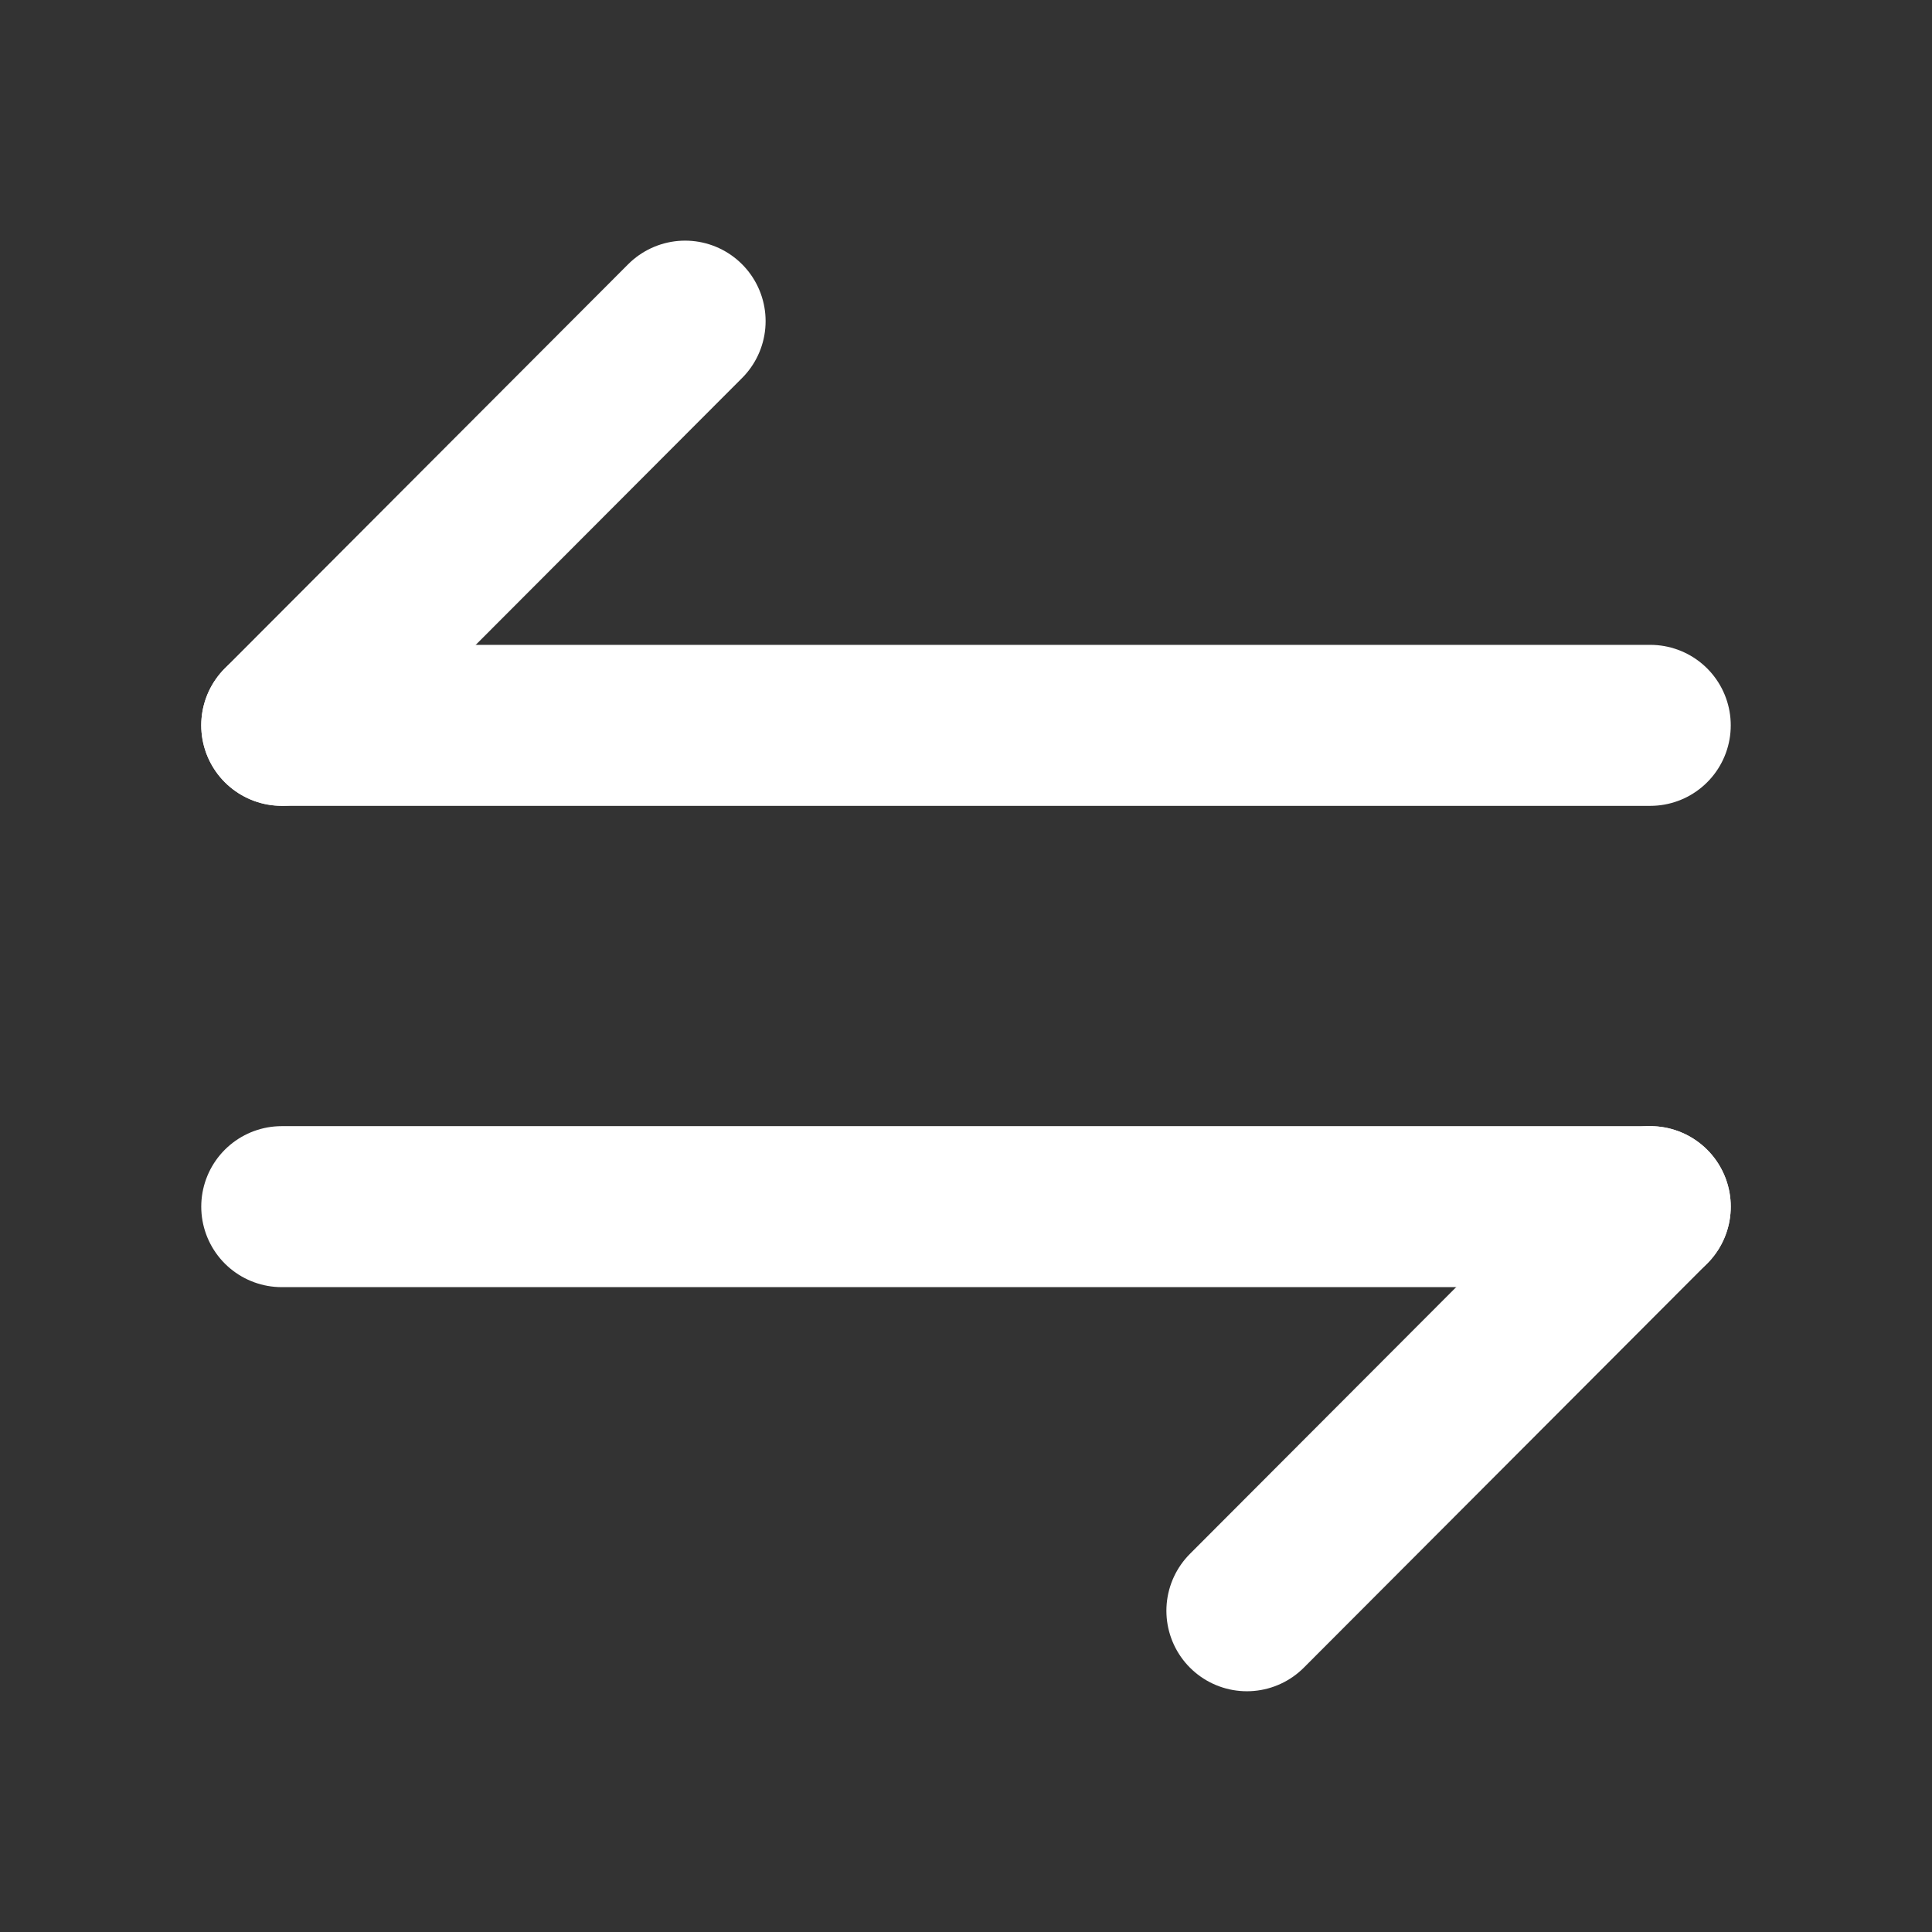 <svg width="18" height="18" viewBox="0 0 18 18" fill="none" xmlns="http://www.w3.org/2000/svg">
<rect x="0" y="0" width="18" height="18" fill="#333333" stroke="none"/>
<g id="vuesax/linear/arrow-swap-horizontal">
<g id="arrow-swap-horizontal">
<path id="Vector" d="M15.375 11.242L11.617 15.007" stroke="white" stroke-width="1.5" stroke-miterlimit="10" stroke-linecap="round" stroke-linejoin="round"/>
<path id="Vector_2" d="M2.625 11.242H15.375" stroke="white" stroke-width="1.5" stroke-miterlimit="10" stroke-linecap="round" stroke-linejoin="round"/>
<path id="Vector_3" d="M2.625 6.757L6.383 2.992" stroke="white" stroke-width="1.5" stroke-miterlimit="10" stroke-linecap="round" stroke-linejoin="round"/>
<path id="Vector_4" d="M15.375 6.758H2.625" stroke="white" stroke-width="1.5" stroke-miterlimit="10" stroke-linecap="round" stroke-linejoin="round"/>
</g>
</g>
</svg>
